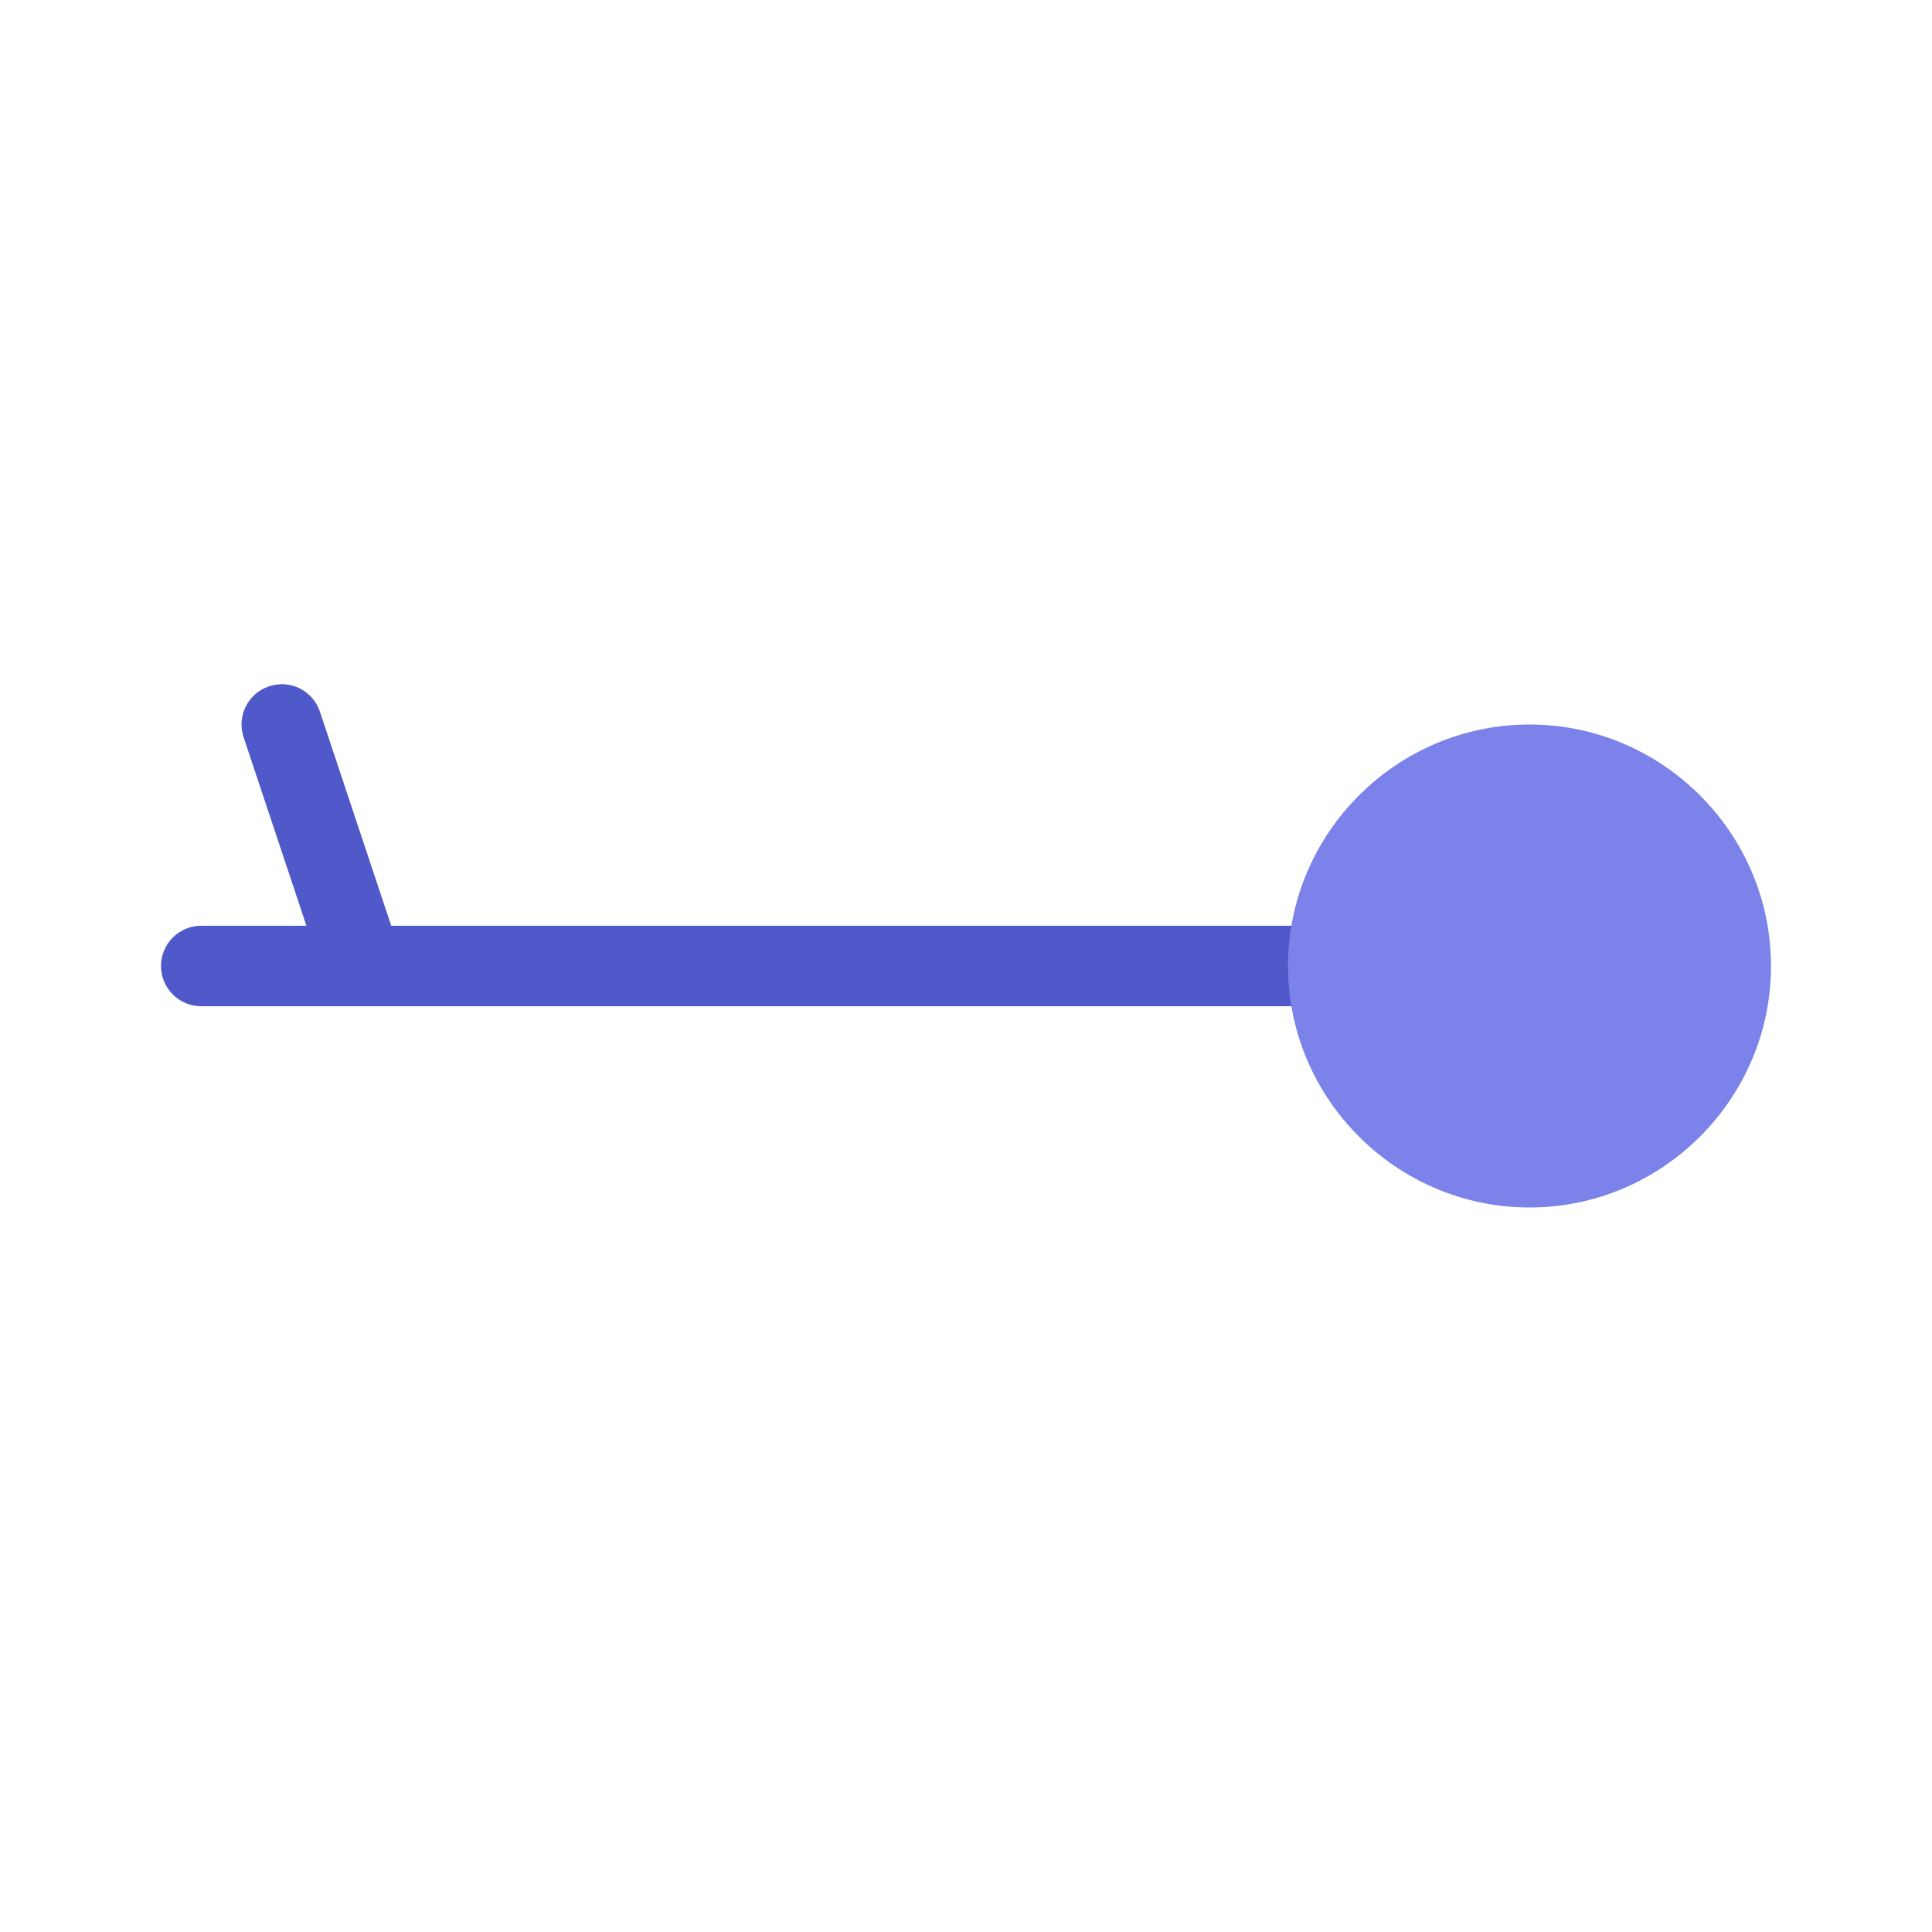 <svg xmlns="http://www.w3.org/2000/svg" viewBox="0 0 48 48" width="500px" height="500px"><path fill="#5059c9" d="M5,23h2.613l-1.561-4.684c-0.175-0.524,0.108-1.091,0.632-1.265c0.527-0.176,1.091,0.108,1.265,0.632	L9.72,23H38c0.553,0,1,0.447,1,1s-0.447,1-1,1H5c-0.553,0-1-0.447-1-1S4.447,23,5,23z"/><path fill="#7b83eb" d="M38,30c3.3,0,6-2.7,6-6s-2.7-6-6-6s-6,2.7-6,6S34.7,30,38,30z"/></svg>